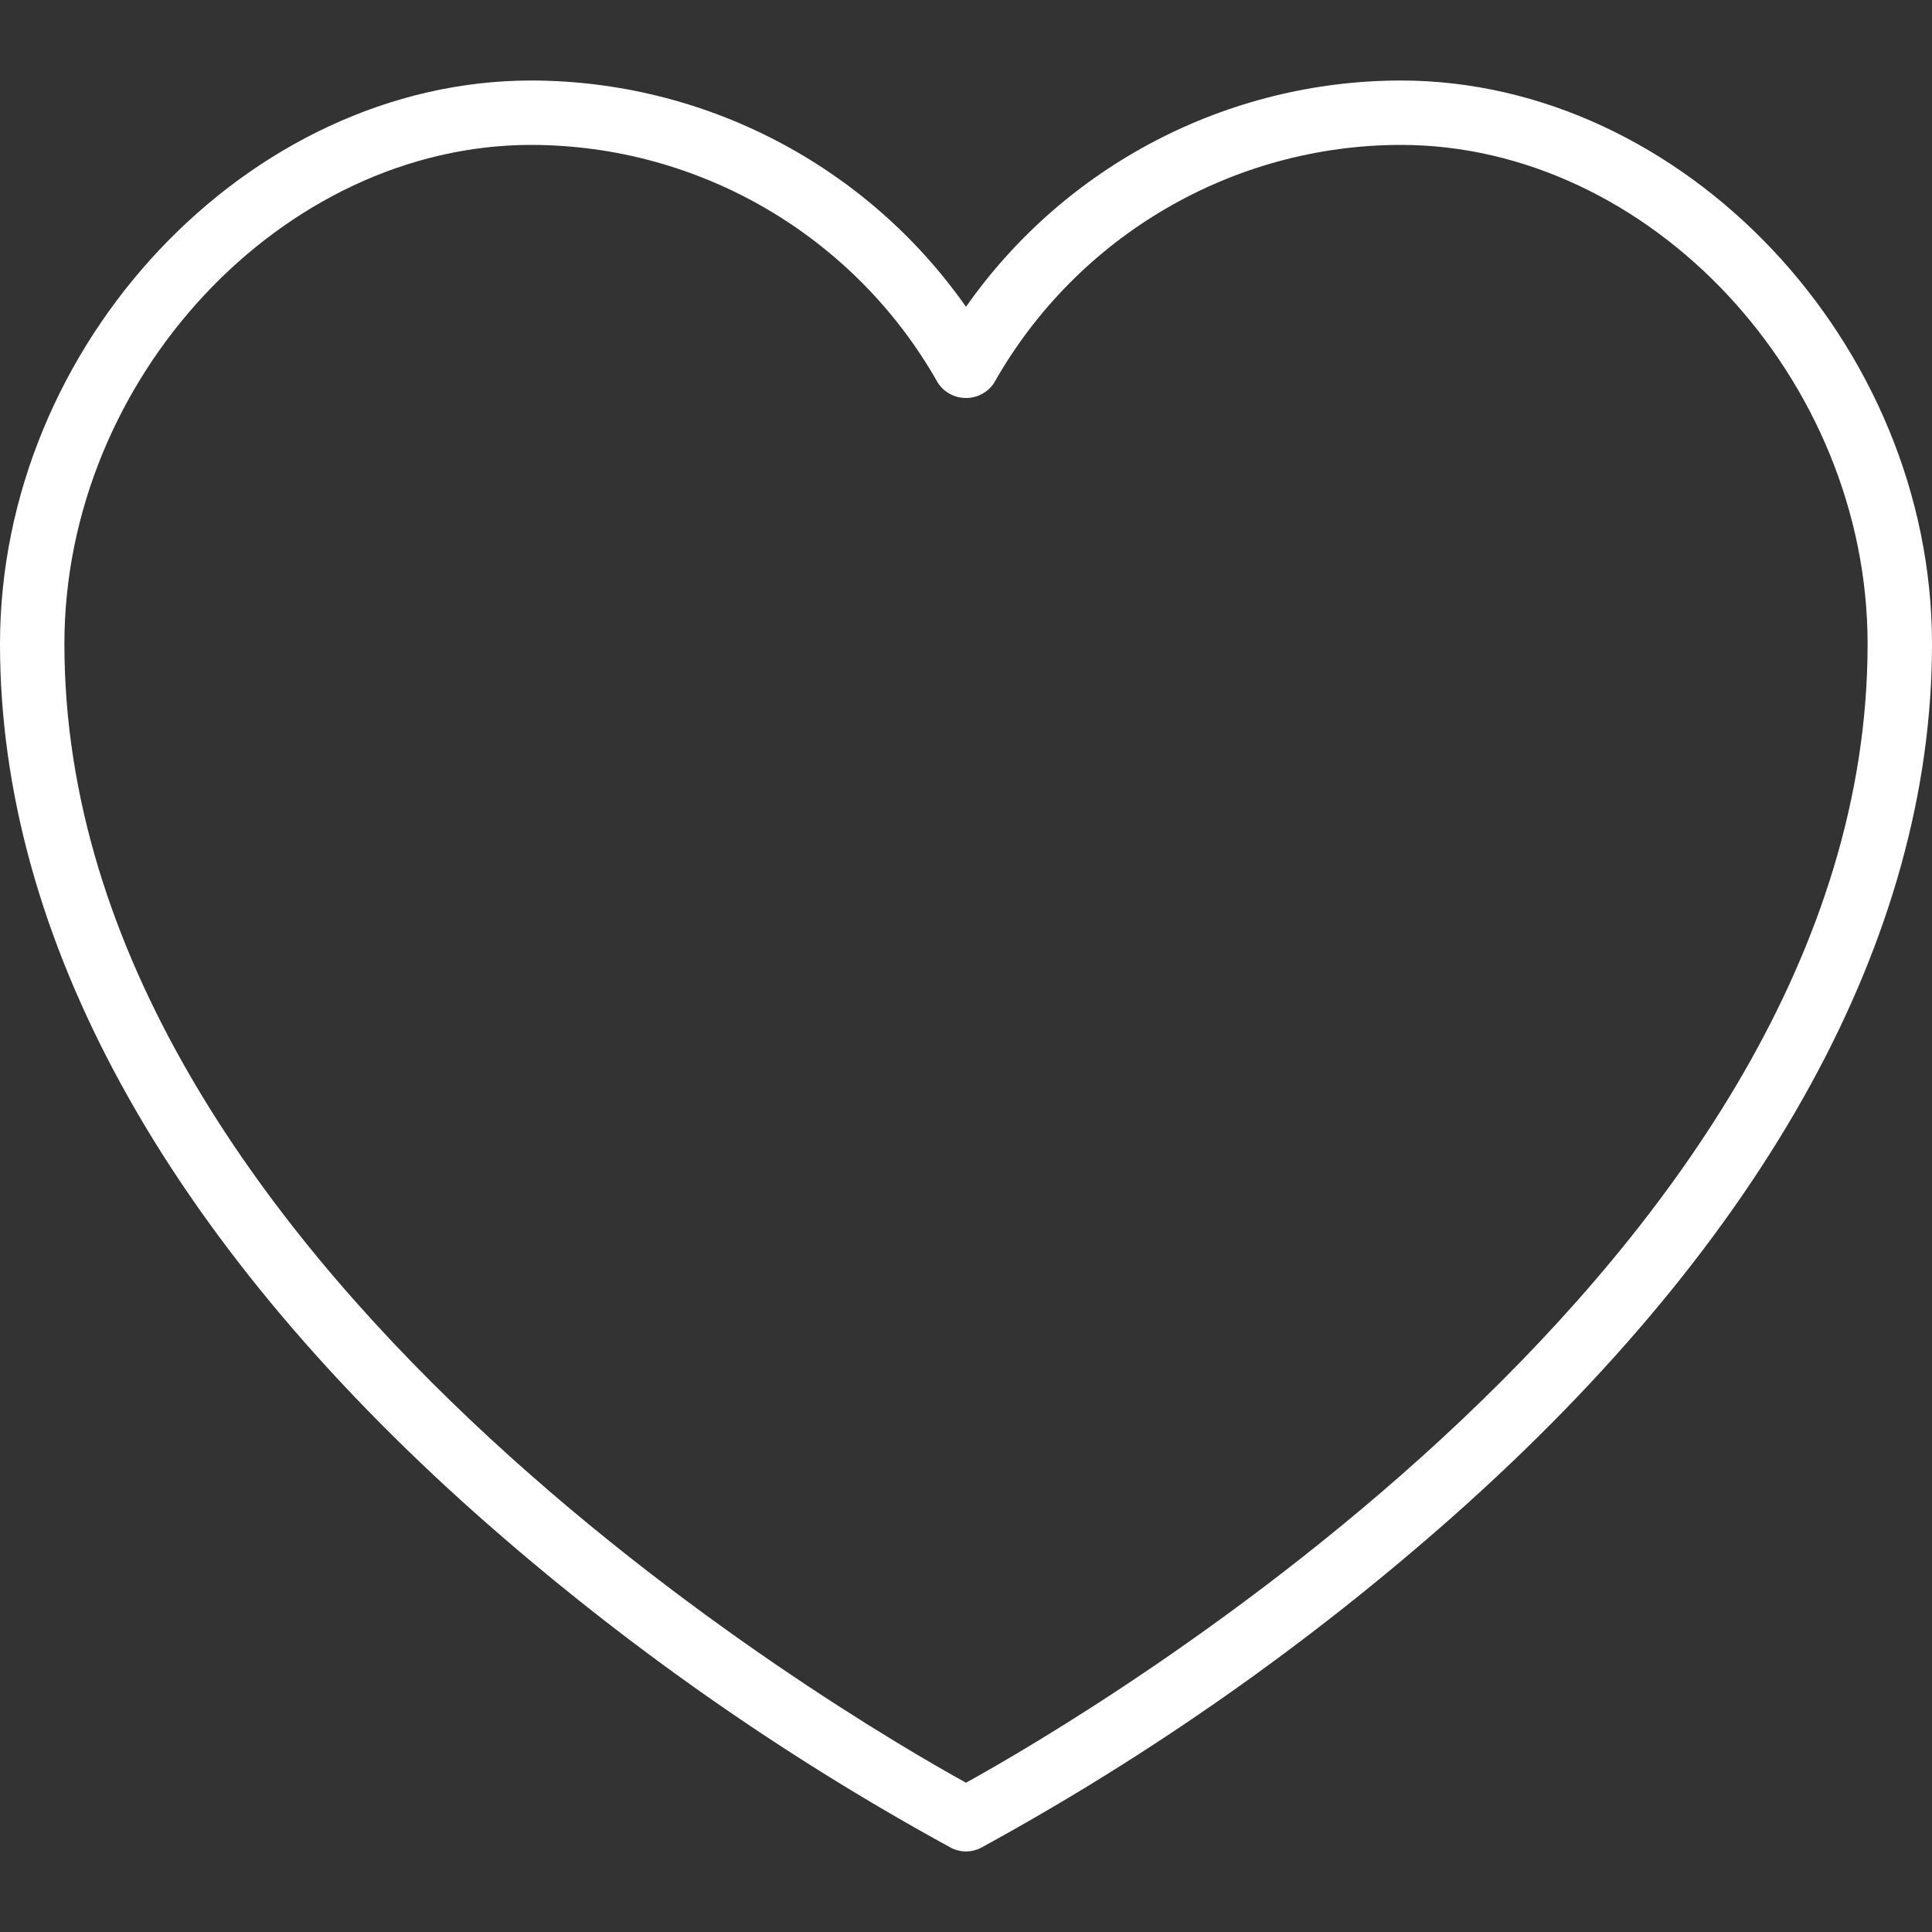 <svg width="15" height="15" viewBox="0 0 15 15" fill="none" xmlns="http://www.w3.org/2000/svg">
<rect x="0" y="0" width="15" height="15" fill="#333333" stroke="none"/>
<path d="M10.875 0.625C9.531 0.627 8.272 1.282 7.5 2.382C6.728 1.282 5.469 0.627 4.125 0.625C1.927 0.625 0 2.67 0 5C0 7.271 1.282 9.61 3.709 11.765C4.833 12.761 6.067 13.627 7.385 14.347C7.457 14.384 7.543 14.384 7.615 14.347C8.933 13.627 10.166 12.761 11.29 11.765C13.717 9.61 15 7.271 15 5C15 2.67 13.072 0.625 10.875 0.625V0.625ZM7.5 13.841C6.582 13.334 0.5 9.794 0.5 5C0.5 2.936 2.194 1.125 4.125 1.125C5.433 1.127 6.639 1.833 7.282 2.973C7.33 3.046 7.412 3.09 7.5 3.09C7.588 3.09 7.67 3.046 7.718 2.973C8.361 1.833 9.567 1.127 10.875 1.125C12.806 1.125 14.5 2.936 14.5 5C14.5 9.794 8.418 13.334 7.5 13.841Z" fill="white"/>
</svg>
